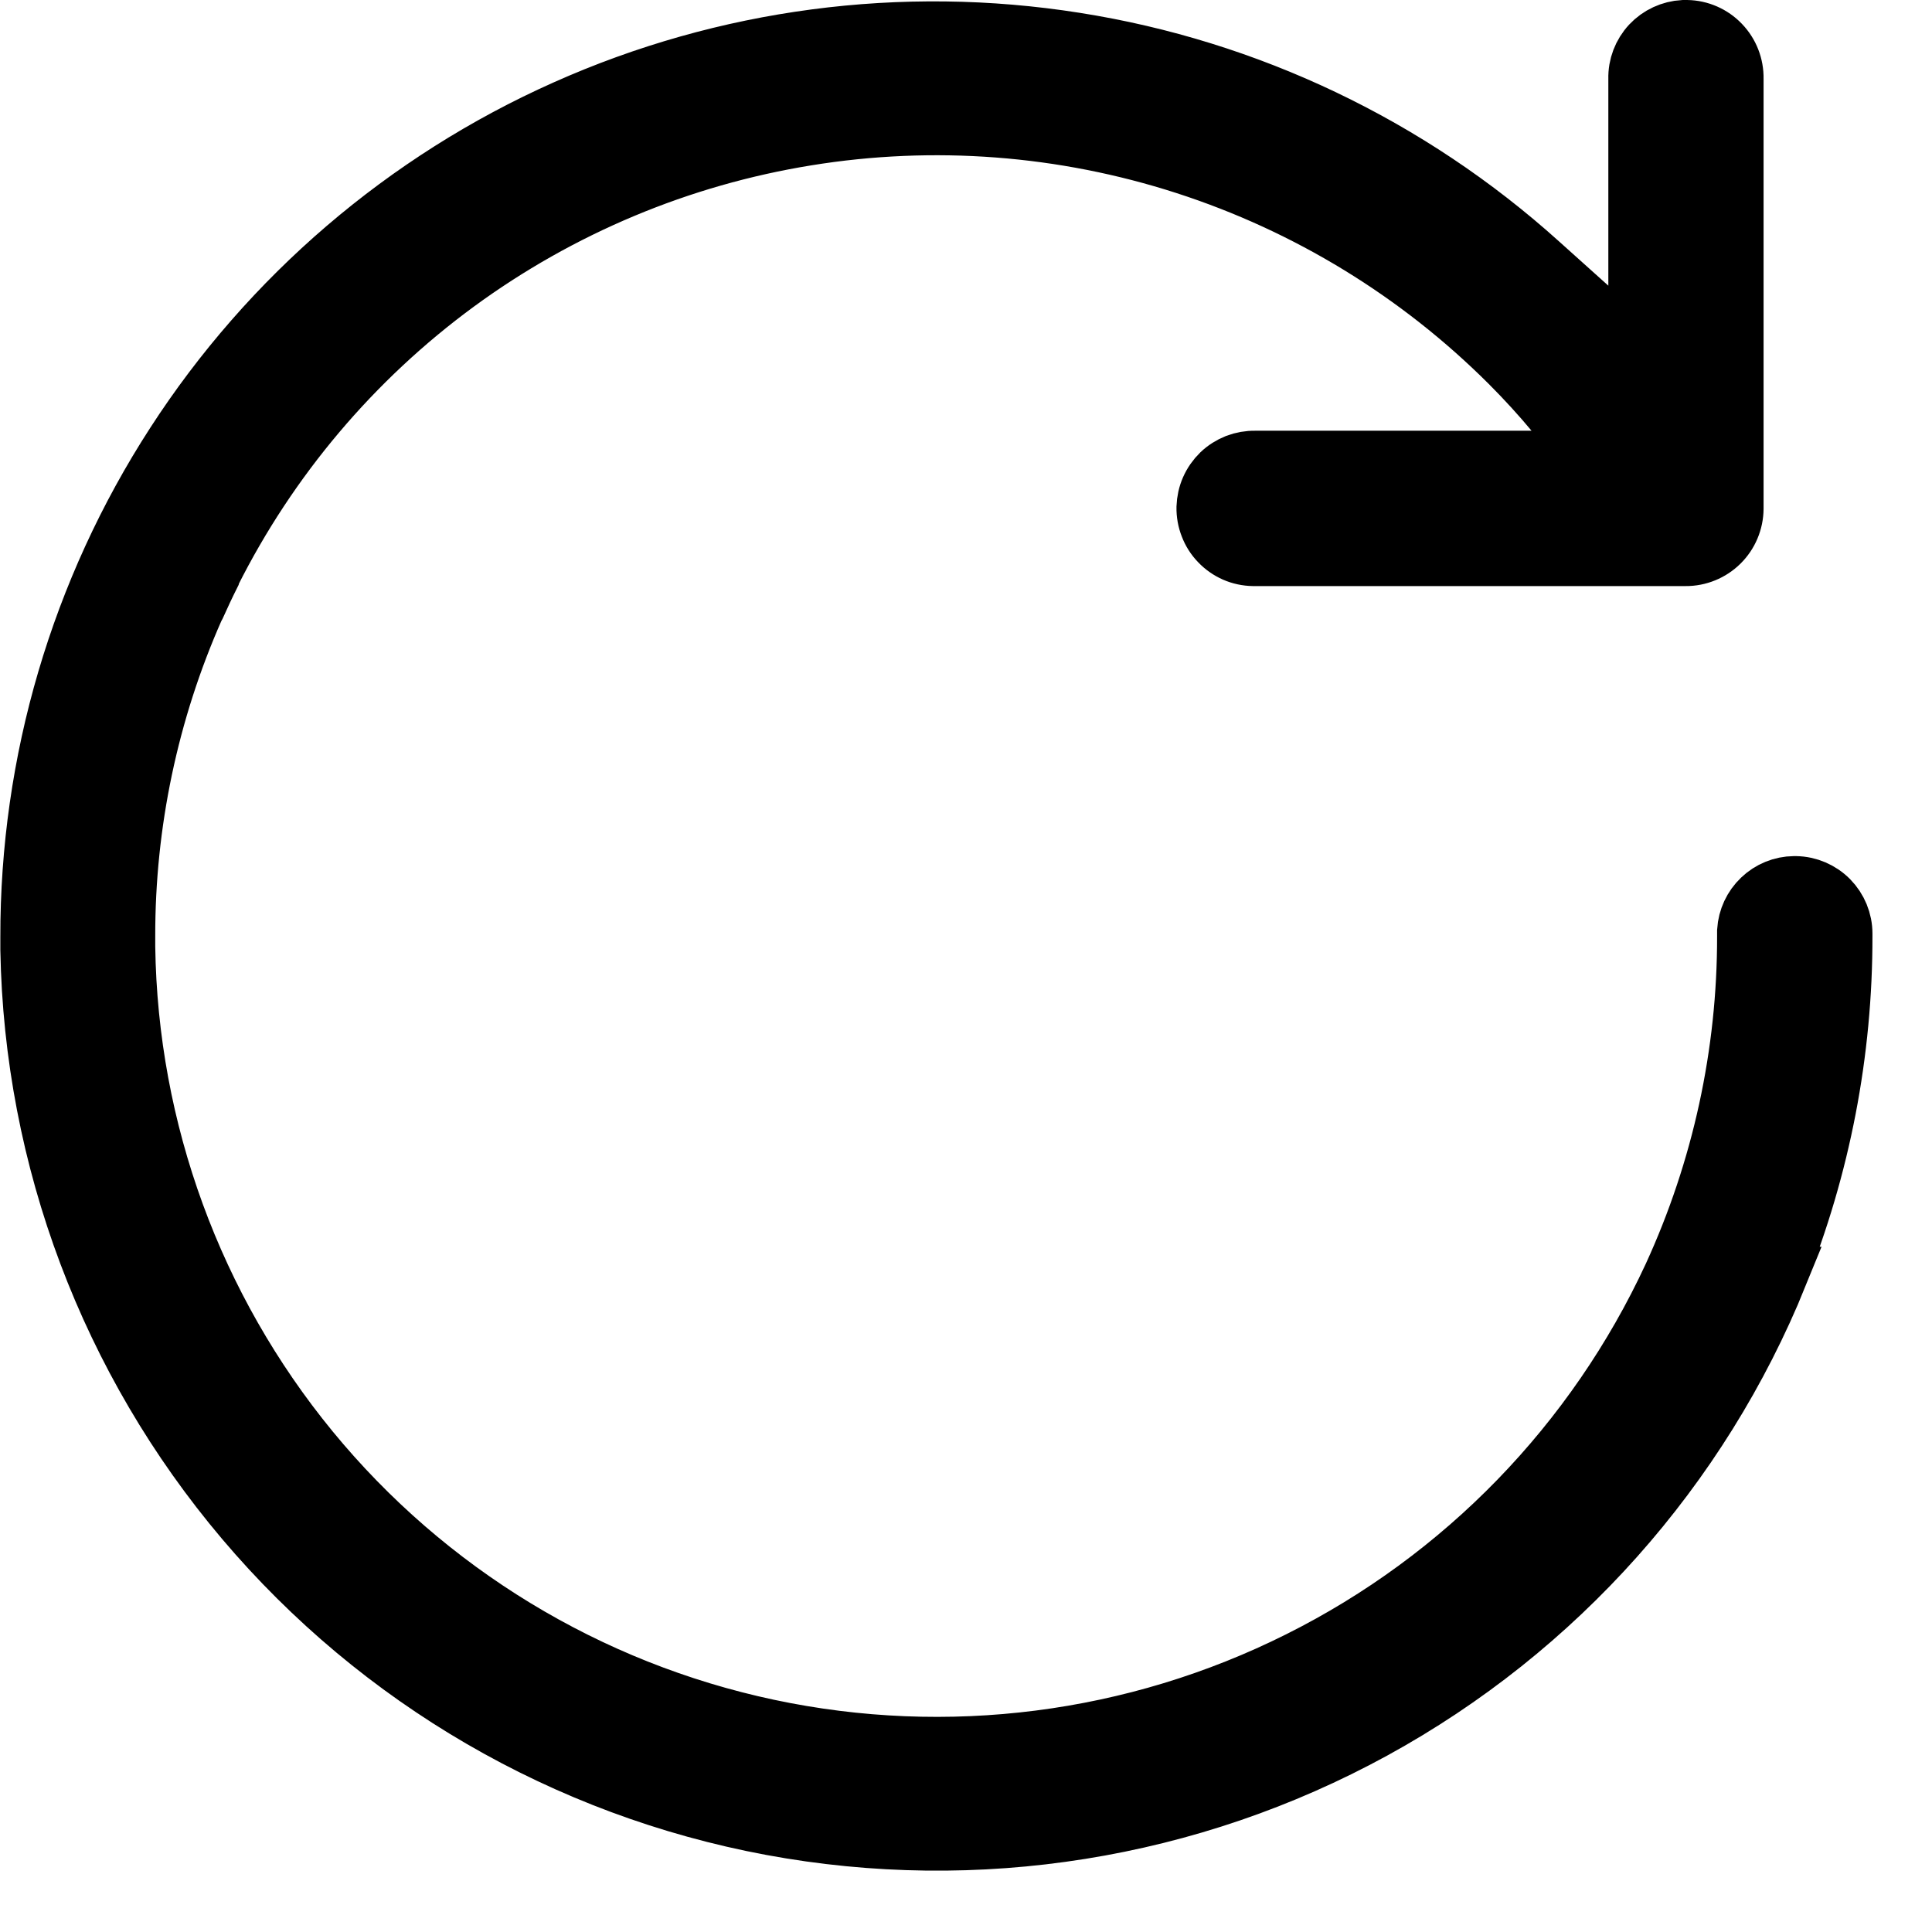 <svg width="17" height="17" viewBox="0 0 17 17" fill="none" xmlns="http://www.w3.org/2000/svg">
<g clip-path="url(#clip0_1_71519)">
<g clip-path="url(#clip1_1_71519)">
<g clip-path="url(#clip2_1_71519)">
<path d="M16.226 8.215C16.226 8.101 16.181 7.993 16.102 7.912C16.022 7.831 15.914 7.785 15.801 7.783H15.787C15.677 7.784 15.572 7.827 15.493 7.903C15.414 7.978 15.366 8.081 15.359 8.191C15.359 8.201 15.359 8.211 15.359 8.221V8.236C15.361 9.267 15.139 10.287 14.709 11.224C14.03 12.69 12.874 13.882 11.429 14.604C9.985 15.327 8.338 15.537 6.758 15.201C5.178 14.865 3.759 14.002 2.734 12.754C1.709 11.505 1.139 9.946 1.116 8.331C1.116 8.301 1.116 8.271 1.116 8.241C1.114 7.247 1.321 6.263 1.723 5.354L1.734 5.334C1.754 5.289 1.775 5.244 1.796 5.199C1.817 5.154 1.841 5.105 1.864 5.059L1.867 5.047C2.373 4.039 3.111 3.165 4.021 2.497C4.931 1.83 5.986 1.388 7.1 1.208C8.214 1.027 9.355 1.114 10.429 1.461C11.503 1.808 12.479 2.405 13.277 3.202C13.419 3.344 13.552 3.49 13.677 3.64L14.085 4.04H11.046C10.989 4.039 10.932 4.049 10.879 4.069C10.826 4.09 10.777 4.121 10.736 4.16C10.695 4.2 10.662 4.247 10.639 4.299C10.616 4.351 10.604 4.407 10.602 4.464C10.601 4.521 10.611 4.578 10.632 4.631C10.652 4.684 10.683 4.733 10.723 4.774C10.762 4.815 10.809 4.848 10.861 4.871C10.913 4.894 10.97 4.906 11.027 4.907H14.832C14.947 4.908 15.058 4.862 15.139 4.782C15.221 4.701 15.267 4.591 15.268 4.476V0.692C15.27 0.577 15.227 0.466 15.147 0.383C15.068 0.3 14.958 0.252 14.844 0.25L14.813 0.25C14.701 0.256 14.595 0.305 14.518 0.387C14.441 0.47 14.399 0.579 14.402 0.692V3.075L14.07 2.776L13.551 2.31C12.406 1.278 10.986 0.6 9.463 0.36C7.94 0.119 6.38 0.325 4.972 0.954C3.564 1.582 2.369 2.606 1.532 3.9C0.694 5.194 0.25 6.704 0.253 8.246V8.29C0.253 8.296 0.253 8.302 0.253 8.309C0.253 8.316 0.253 8.341 0.253 8.358C0.286 10.2 0.955 11.974 2.145 13.38C3.336 14.787 4.975 15.739 6.787 16.076C8.599 16.412 10.471 16.113 12.087 15.228C13.703 14.343 14.964 12.928 15.657 11.22H15.651C16.033 10.271 16.228 9.258 16.226 8.235V8.225C16.226 8.225 16.226 8.218 16.226 8.215Z" fill="black" stroke="black" stroke-width="0.5"/>
</g>
</g>
</g>
<defs>
<clipPath id="clip0_1_71519">
<rect width="16.48" height="16.48" fill="white"/>
</clipPath>
<clipPath id="clip1_1_71519">
<rect width="16.48" height="16.48" fill="white"/>
</clipPath>
<clipPath id="clip2_1_71519">
<rect width="16.479" height="16.48" fill="white" transform="translate(0)"/>
</clipPath>
</defs>
</svg>
